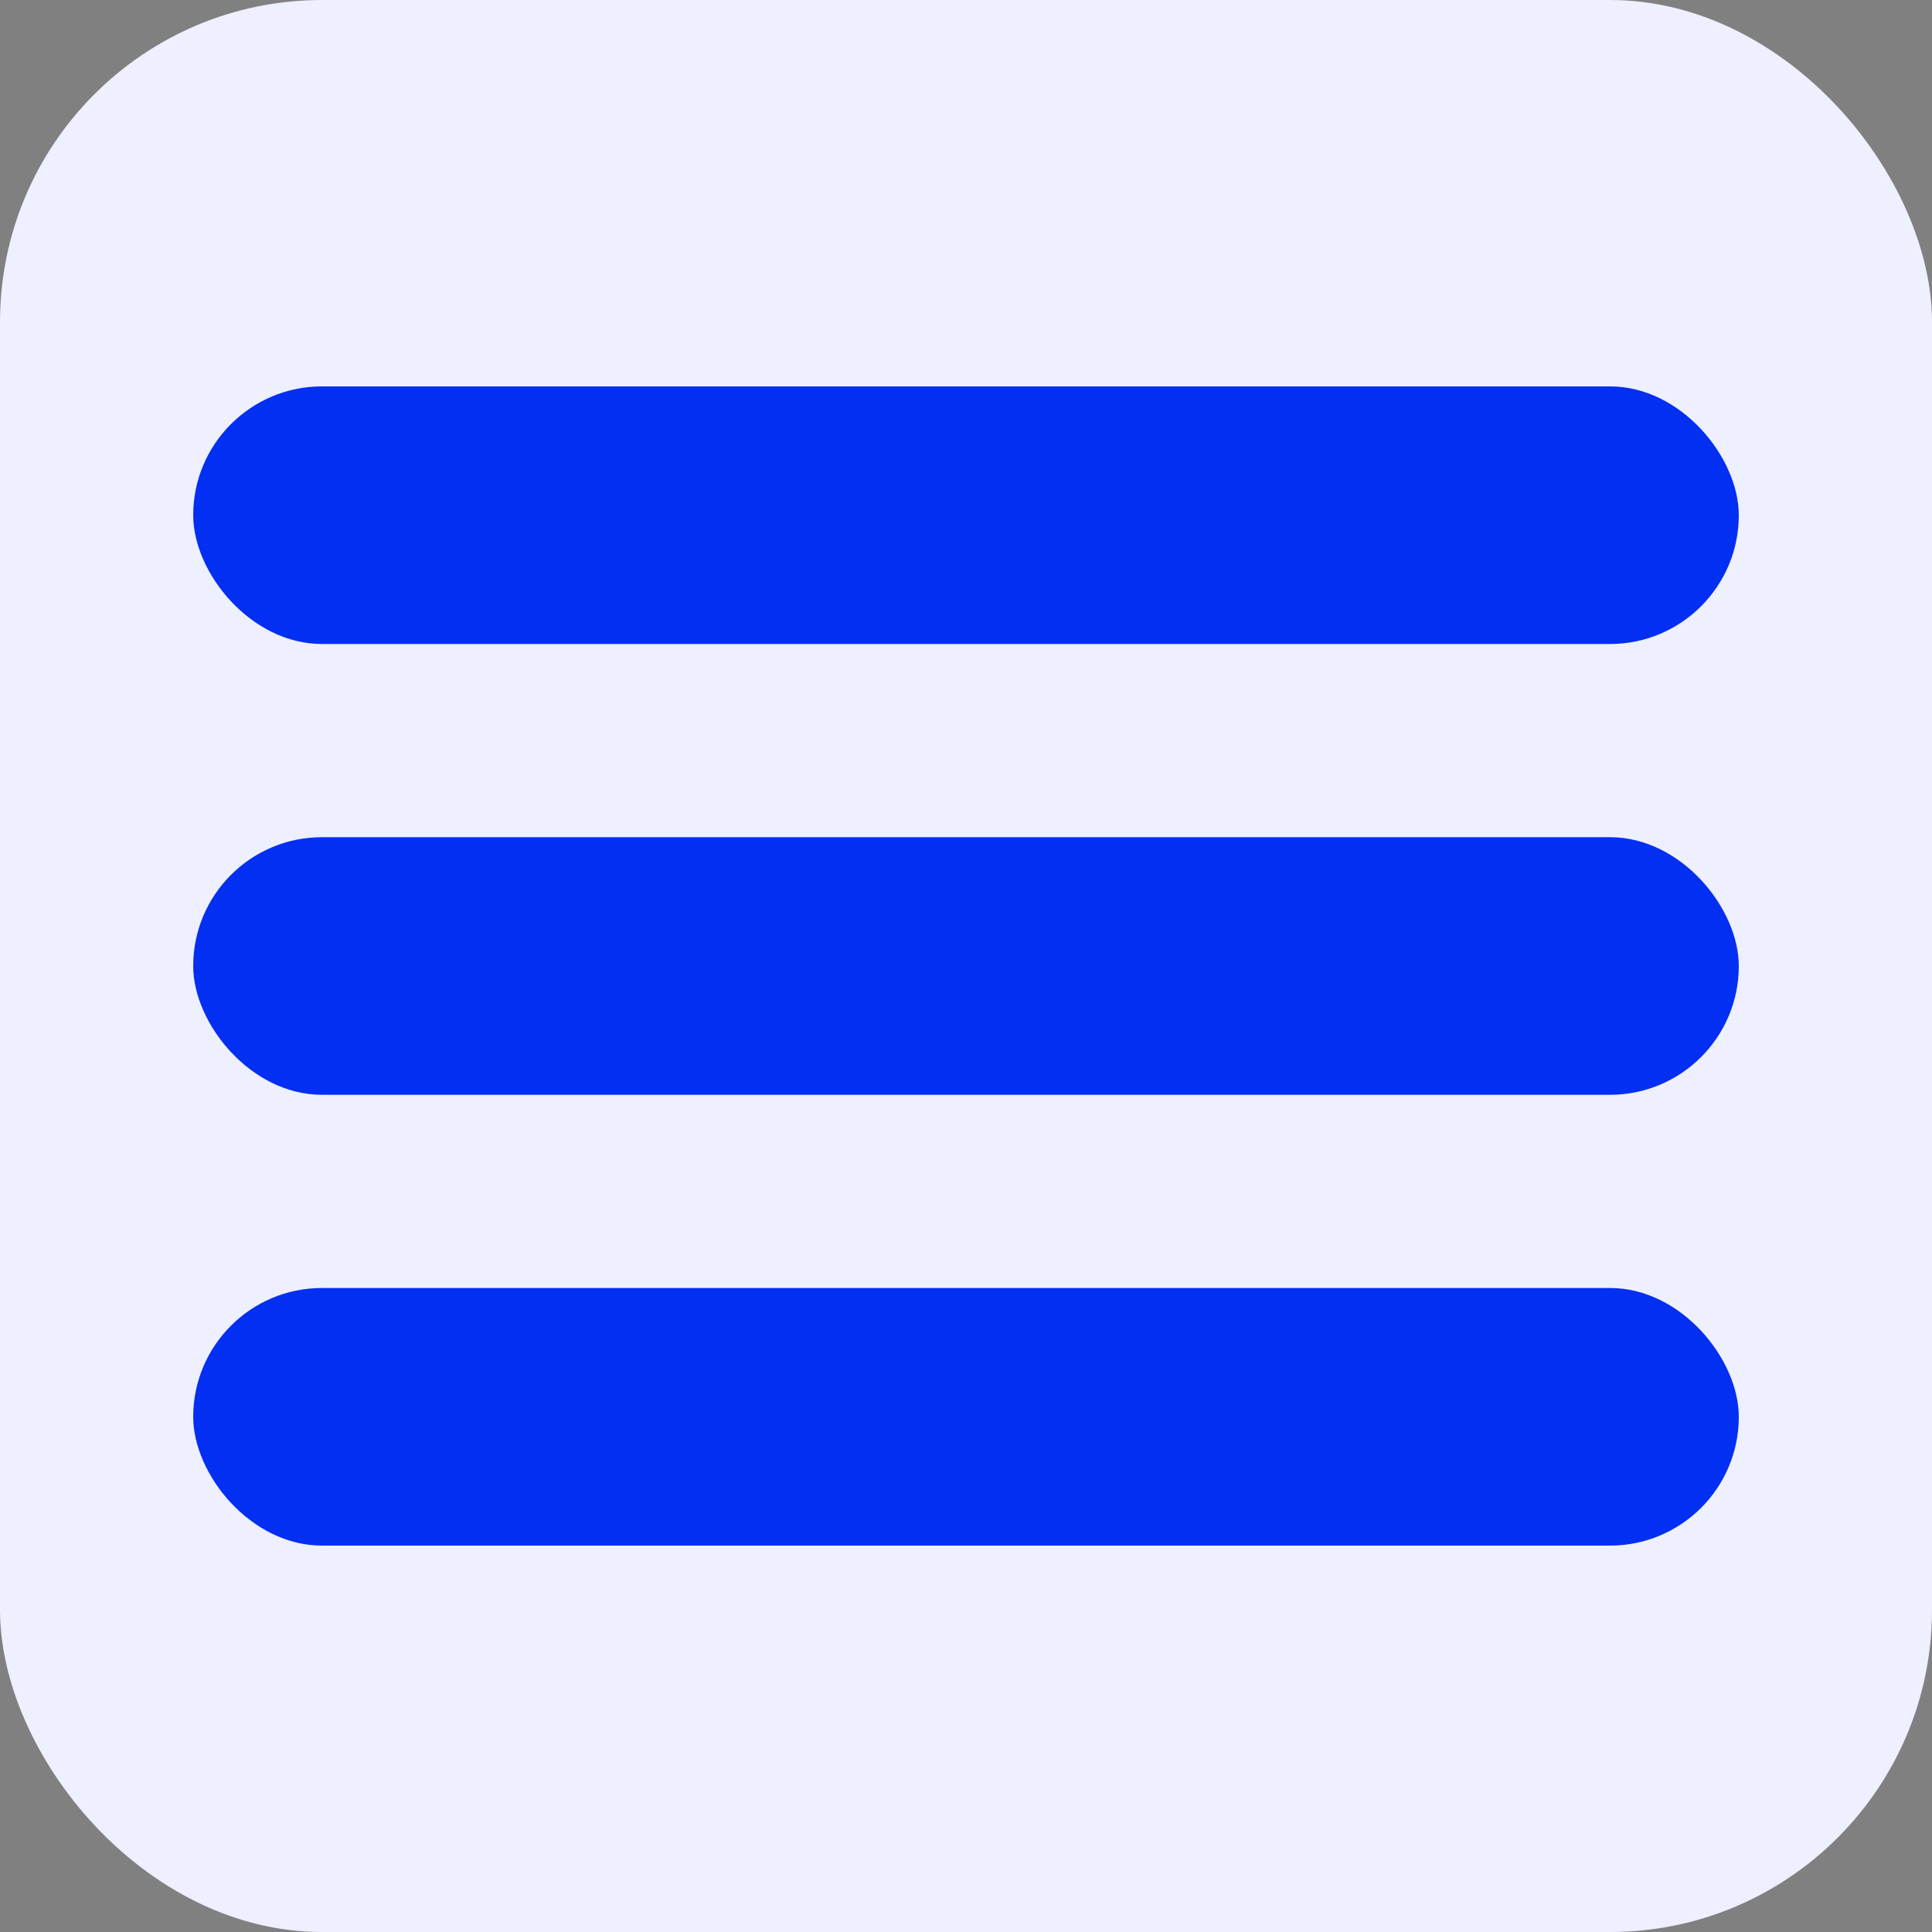 <svg width="30" height="30" viewBox="0 0 30 30" fill="none" xmlns="http://www.w3.org/2000/svg">
<rect x="0" y="0" width="30" height="30" fill="#808080" stroke="none"/>
<rect width="30" height="30" rx="5" fill="#EEEFFF"/>
<rect x="3" y="6" width="24" height="4" rx="2" fill="#032FF2"/>
<rect x="3" y="13" width="24" height="4" rx="2" fill="#032FF2"/>
<rect x="3" y="20" width="24" height="4" rx="2" fill="#032FF2"/>
</svg>
